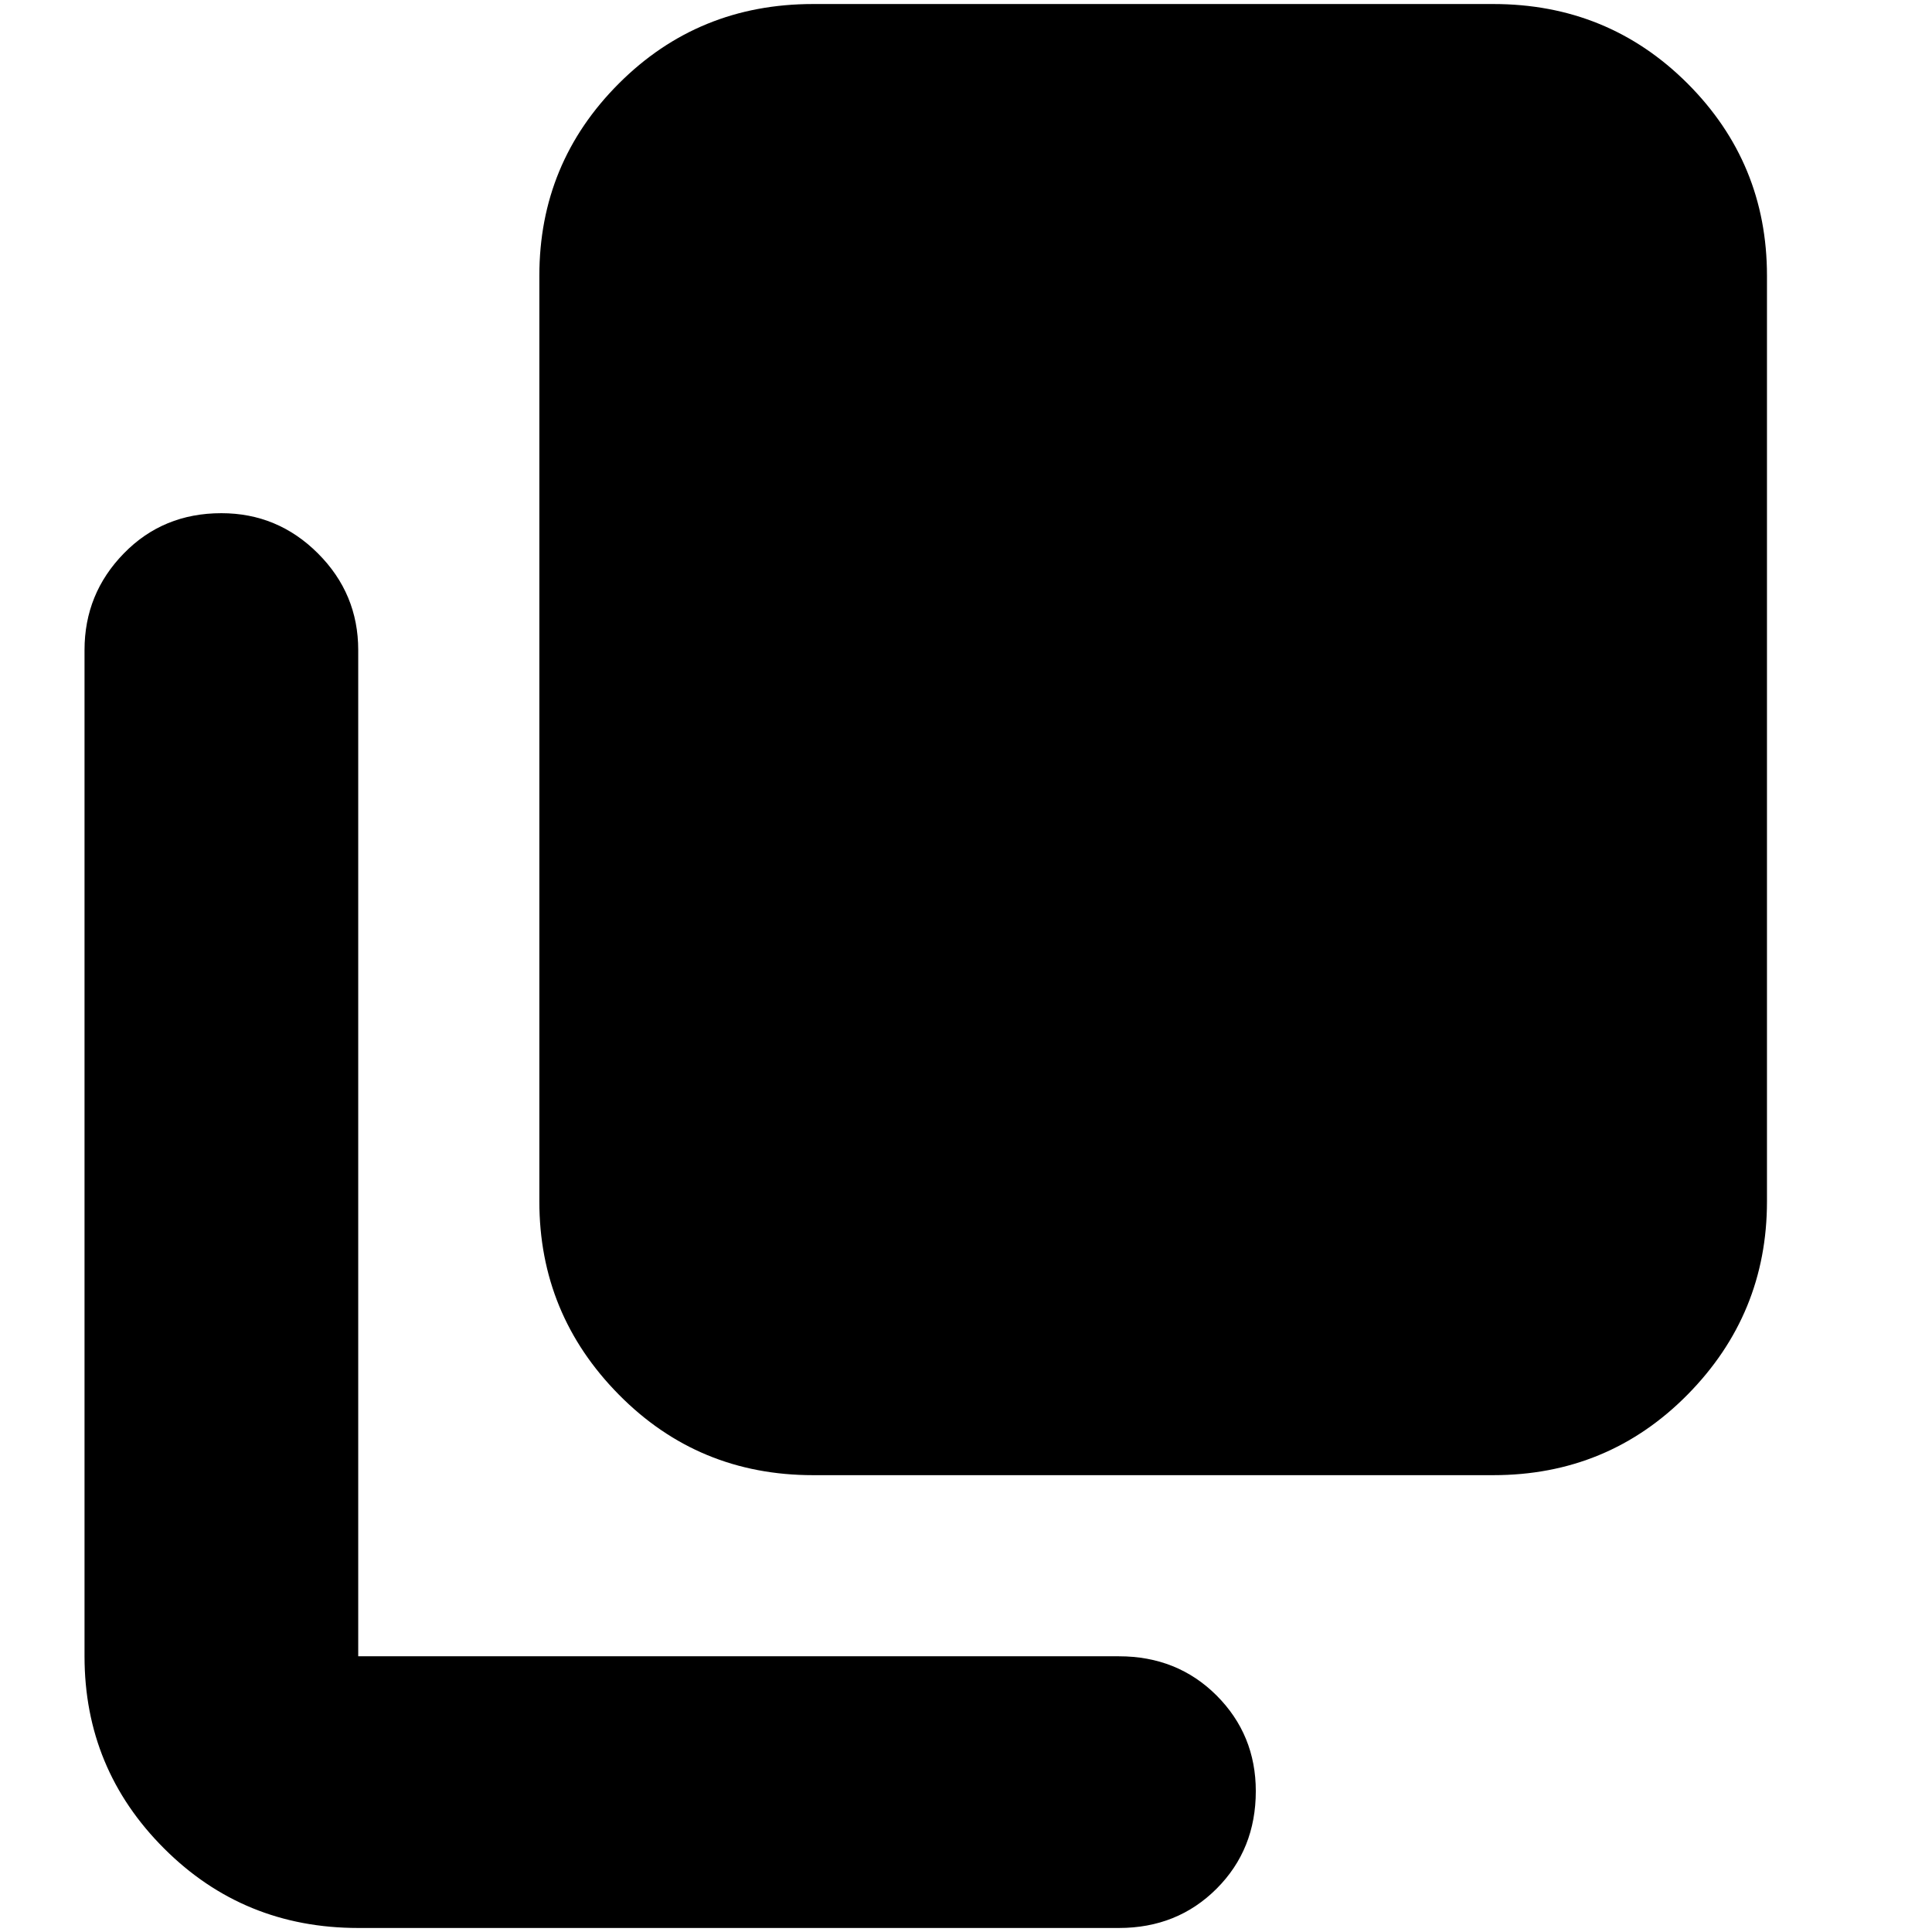<svg xmlns="http://www.w3.org/2000/svg" height="24" width="24"><path d="M10.1 18.325q-1.425 0-2.412-1-.988-1-.988-2.4v-11.5q0-1.4.988-2.388Q8.675.05 10.1.05h8.45q1.425 0 2.413.987.987.988.987 2.388v11.5q0 1.4-.987 2.4-.988 1-2.413 1ZM4.45 23.95q-1.425 0-2.412-.988-.988-.987-.988-2.387v-12.5q0-.7.488-1.2.487-.5 1.212-.5.7 0 1.2.5t.5 1.2v12.5h9.45q.725 0 1.213.487.487.488.487 1.188 0 .725-.487 1.212-.488.488-1.213.488Z"/></svg>